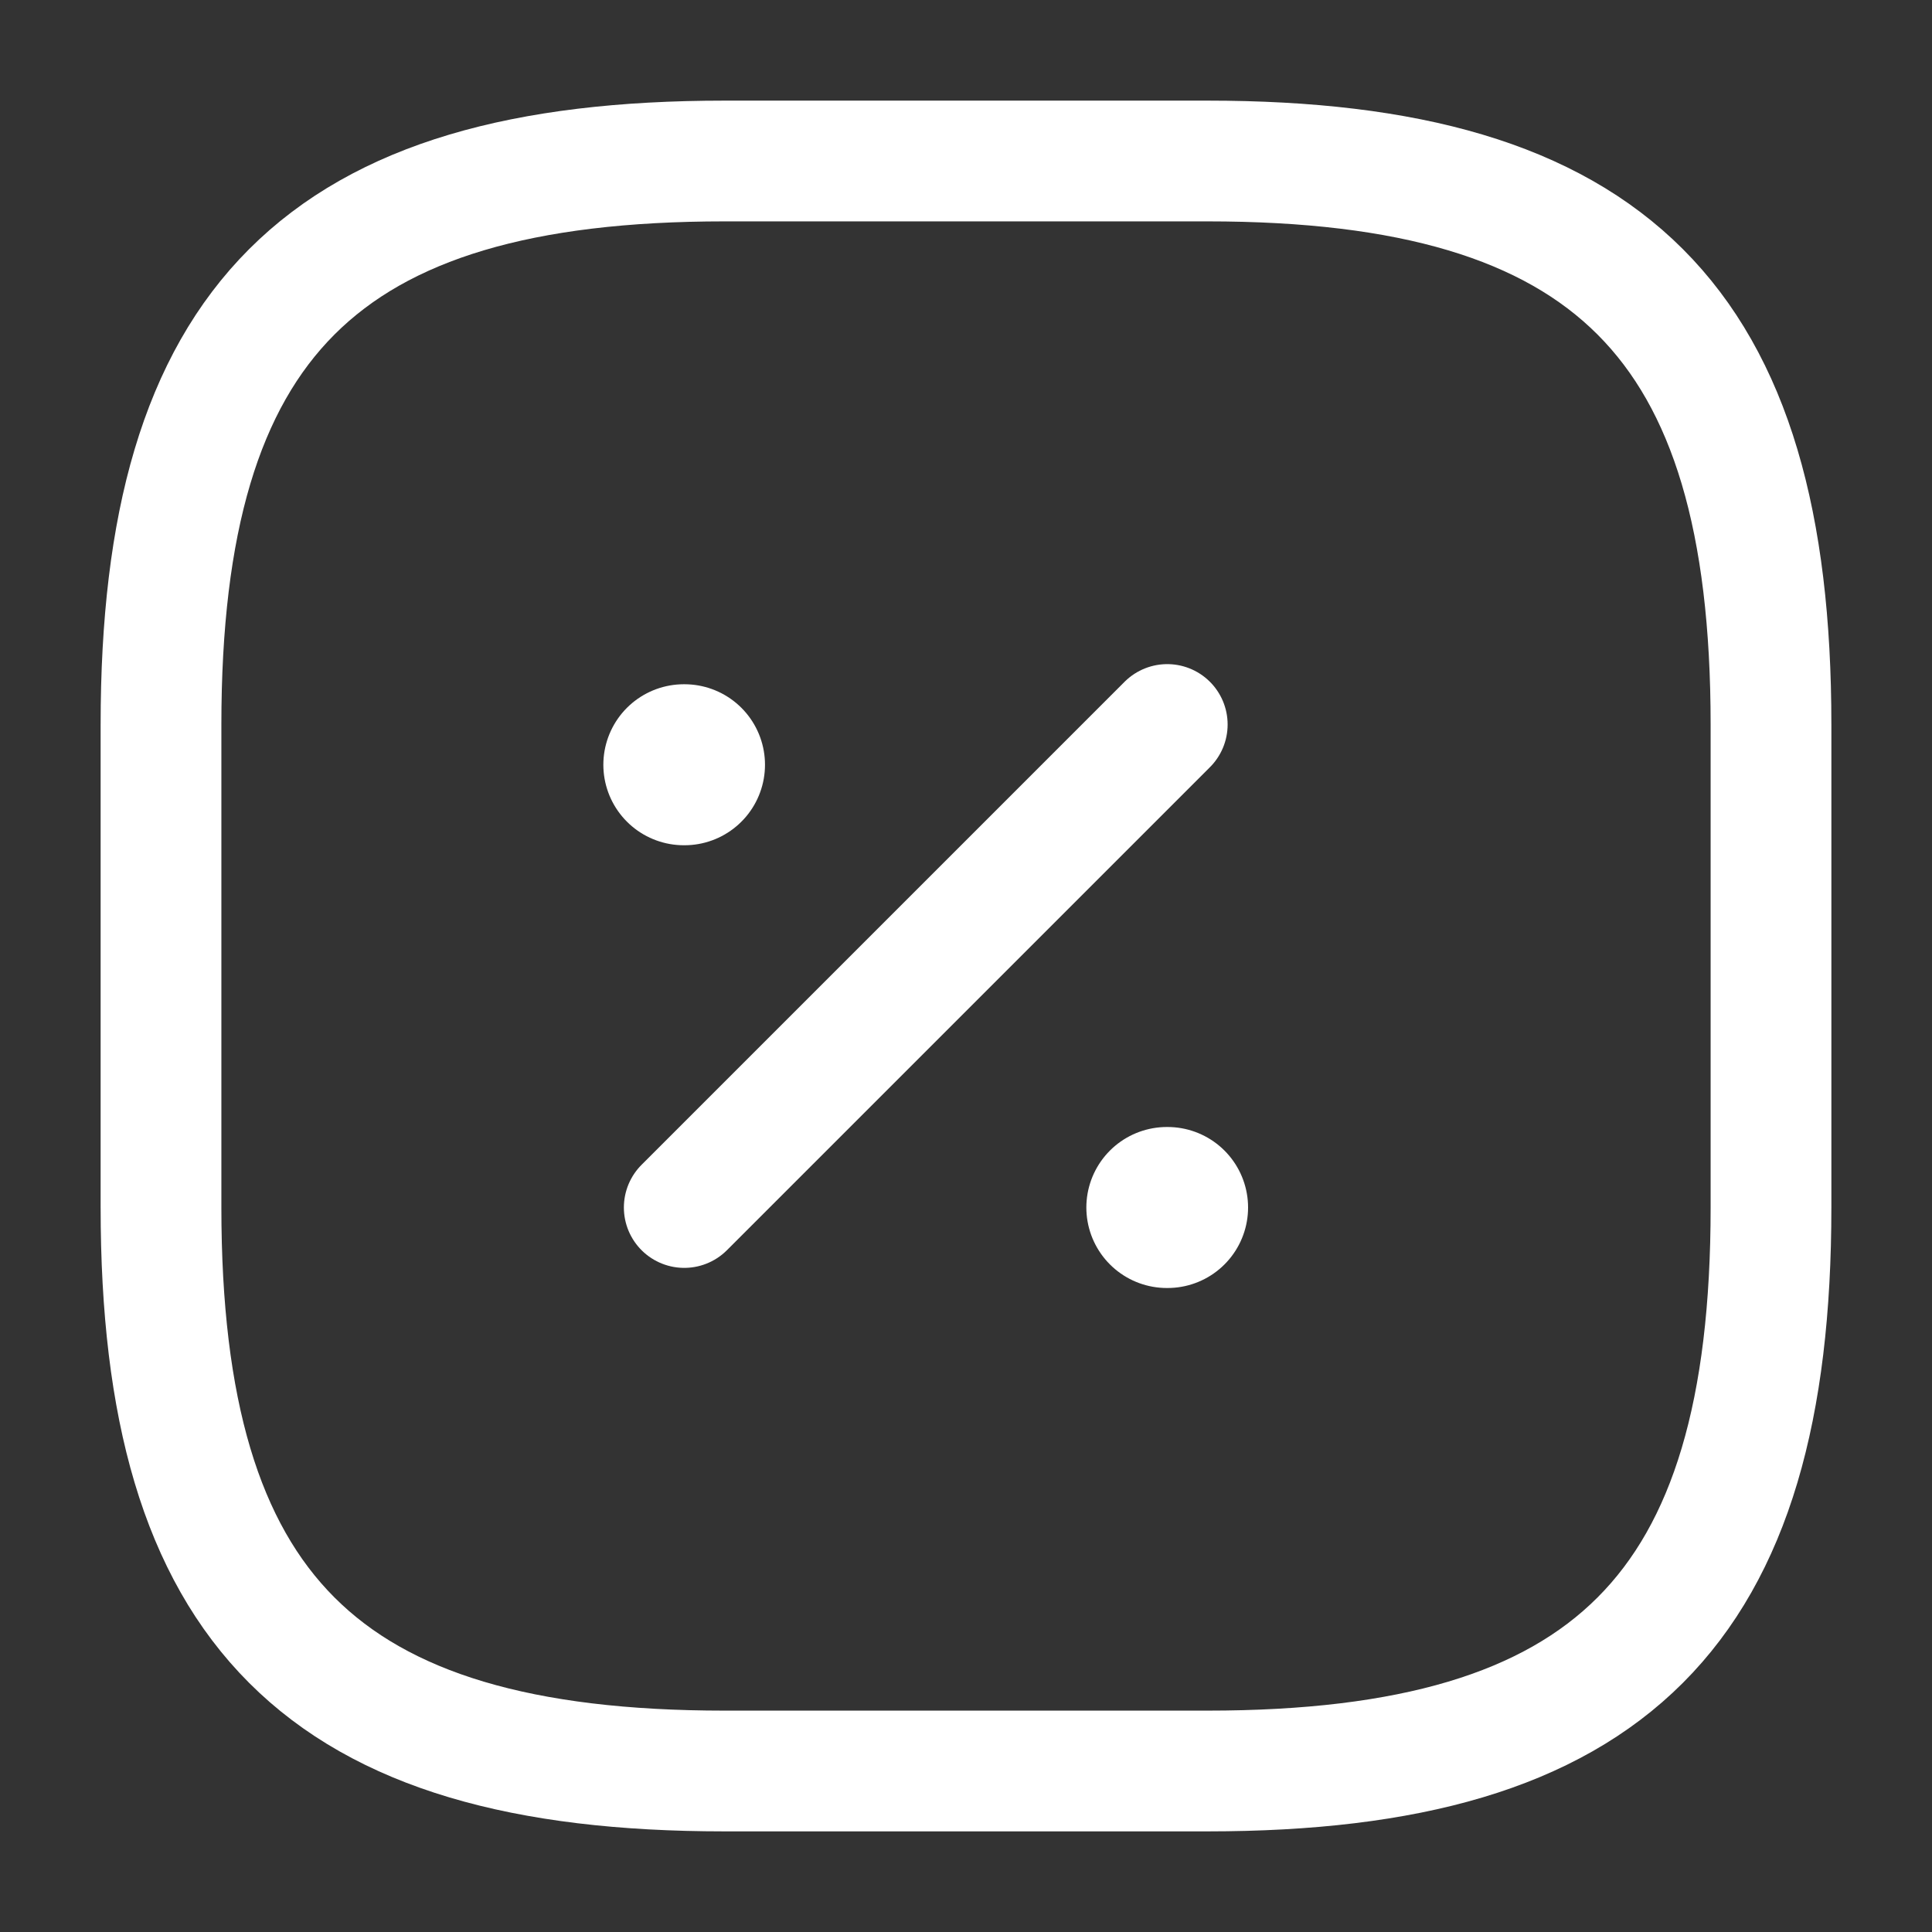 <svg width="20" height="20" viewBox="0 0 24 24" fill="none"
    xmlns="http://www.w3.org/2000/svg">
    <rect x="0" y="0" width="24" height="24" fill="#333333" stroke="none"/>
    <path d="M8.5 15L14.5 9" stroke="white" stroke-width="1.5" stroke-linecap="round" stroke-linejoin="round"></path>
    <path d="M14.495 15H14.504" stroke="white" stroke-width="2" stroke-linecap="round" stroke-linejoin="round"></path>
    <path d="M8.495 9.5H8.503" stroke="white" stroke-width="2" stroke-linecap="round" stroke-linejoin="round"></path>
    <path d="M9 22H15C20 22 22 20 22 15V9C22 4 20 2 15 2H9C4 2 2 4 2 9V15C2 20 4 22 9 22Z" stroke="white" stroke-width="1.5" stroke-linecap="round" stroke-linejoin="round"></path>
</svg>